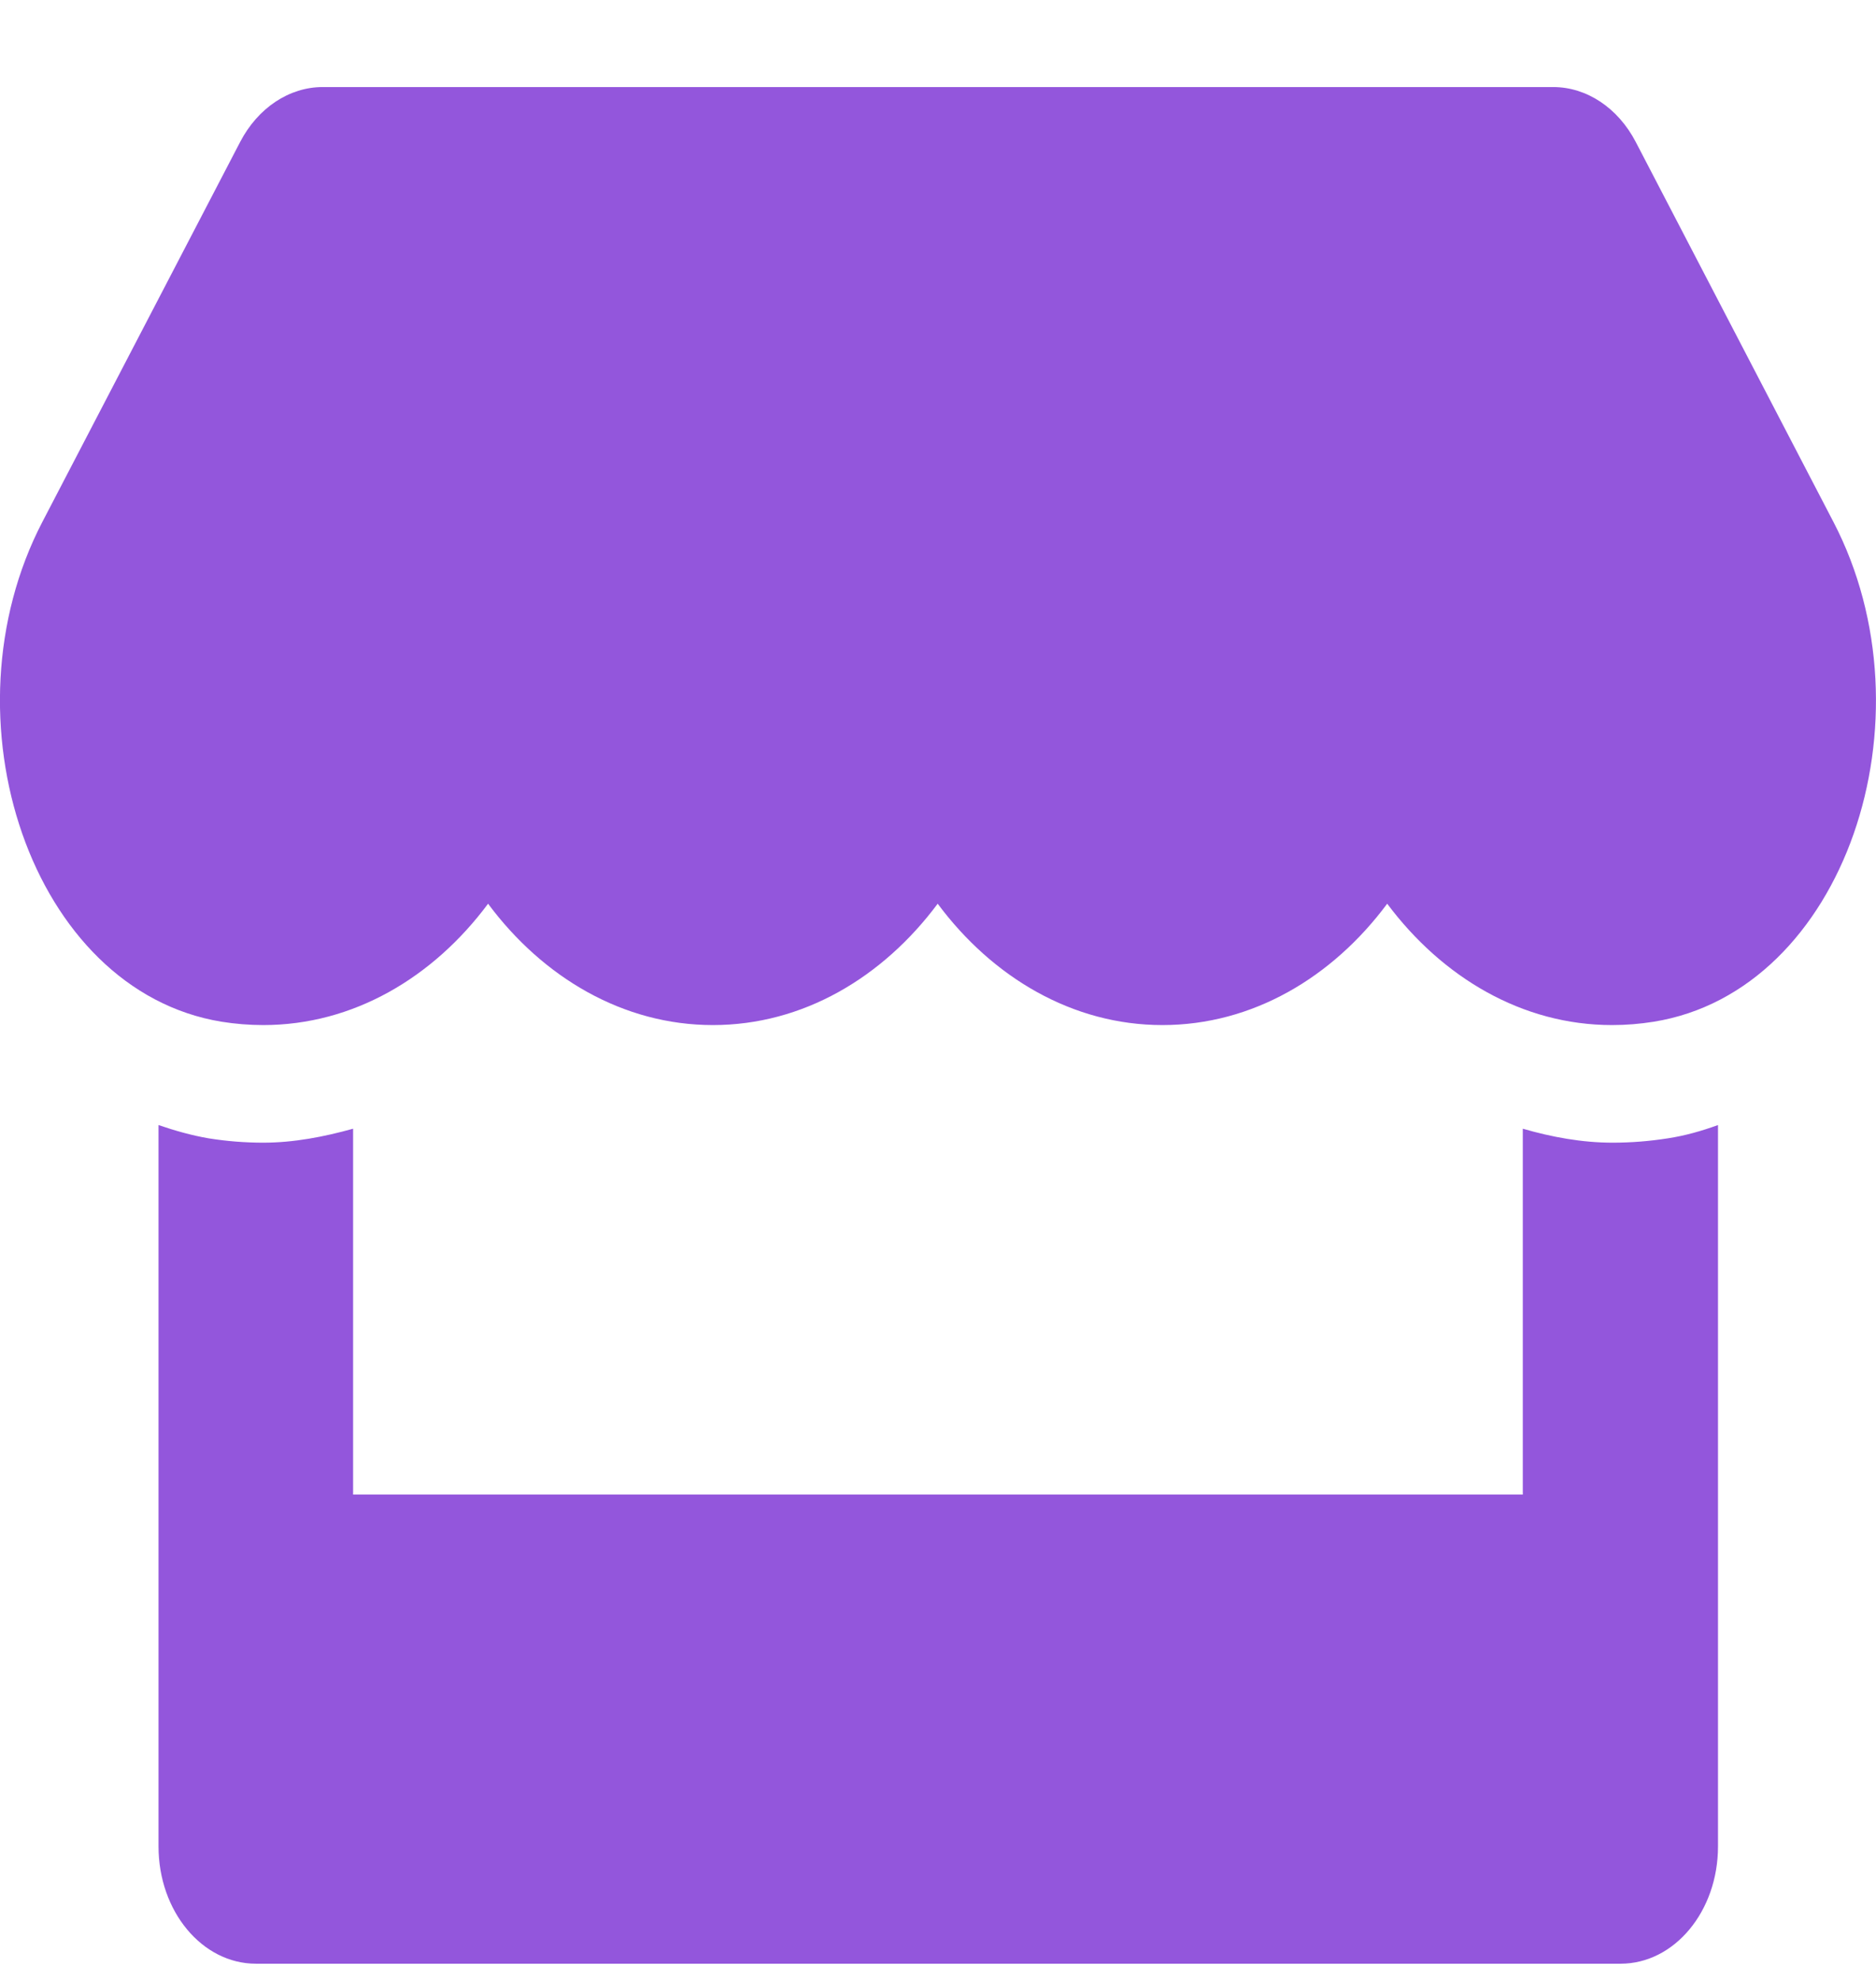 <svg width="18" height="19" viewBox="0 0 18 19" fill="none" xmlns="http://www.w3.org/2000/svg">
<path d="M17.591 5.005L15.695 1.362C15.525 1.035 15.224 0.835 14.903 0.835H3.096C2.775 0.835 2.474 1.035 2.304 1.362L0.407 5.005C-0.572 6.885 0.296 9.501 2.126 9.8C2.257 9.821 2.392 9.832 2.526 9.832C3.391 9.832 4.157 9.375 4.683 8.668C5.209 9.375 5.978 9.832 6.84 9.832C7.705 9.832 8.47 9.375 8.997 8.668C9.523 9.375 10.291 9.832 11.153 9.832C12.018 9.832 12.784 9.375 13.31 8.668C13.839 9.375 14.605 9.832 15.467 9.832C15.604 9.832 15.736 9.821 15.867 9.8C17.702 9.505 18.573 6.889 17.591 5.005ZM15.473 10.96C15.18 10.96 14.891 10.907 14.611 10.826V14.335H3.388V10.826C3.108 10.904 2.818 10.96 2.526 10.96C2.351 10.96 2.173 10.946 2 10.918C1.837 10.89 1.676 10.844 1.521 10.791V17.71C1.521 18.332 1.939 18.835 2.456 18.835H15.549C16.066 18.835 16.484 18.332 16.484 17.71V10.791C16.326 10.848 16.168 10.893 16.005 10.918C15.826 10.946 15.651 10.96 15.473 10.96Z" fill="#9356DC"/>
</svg>
